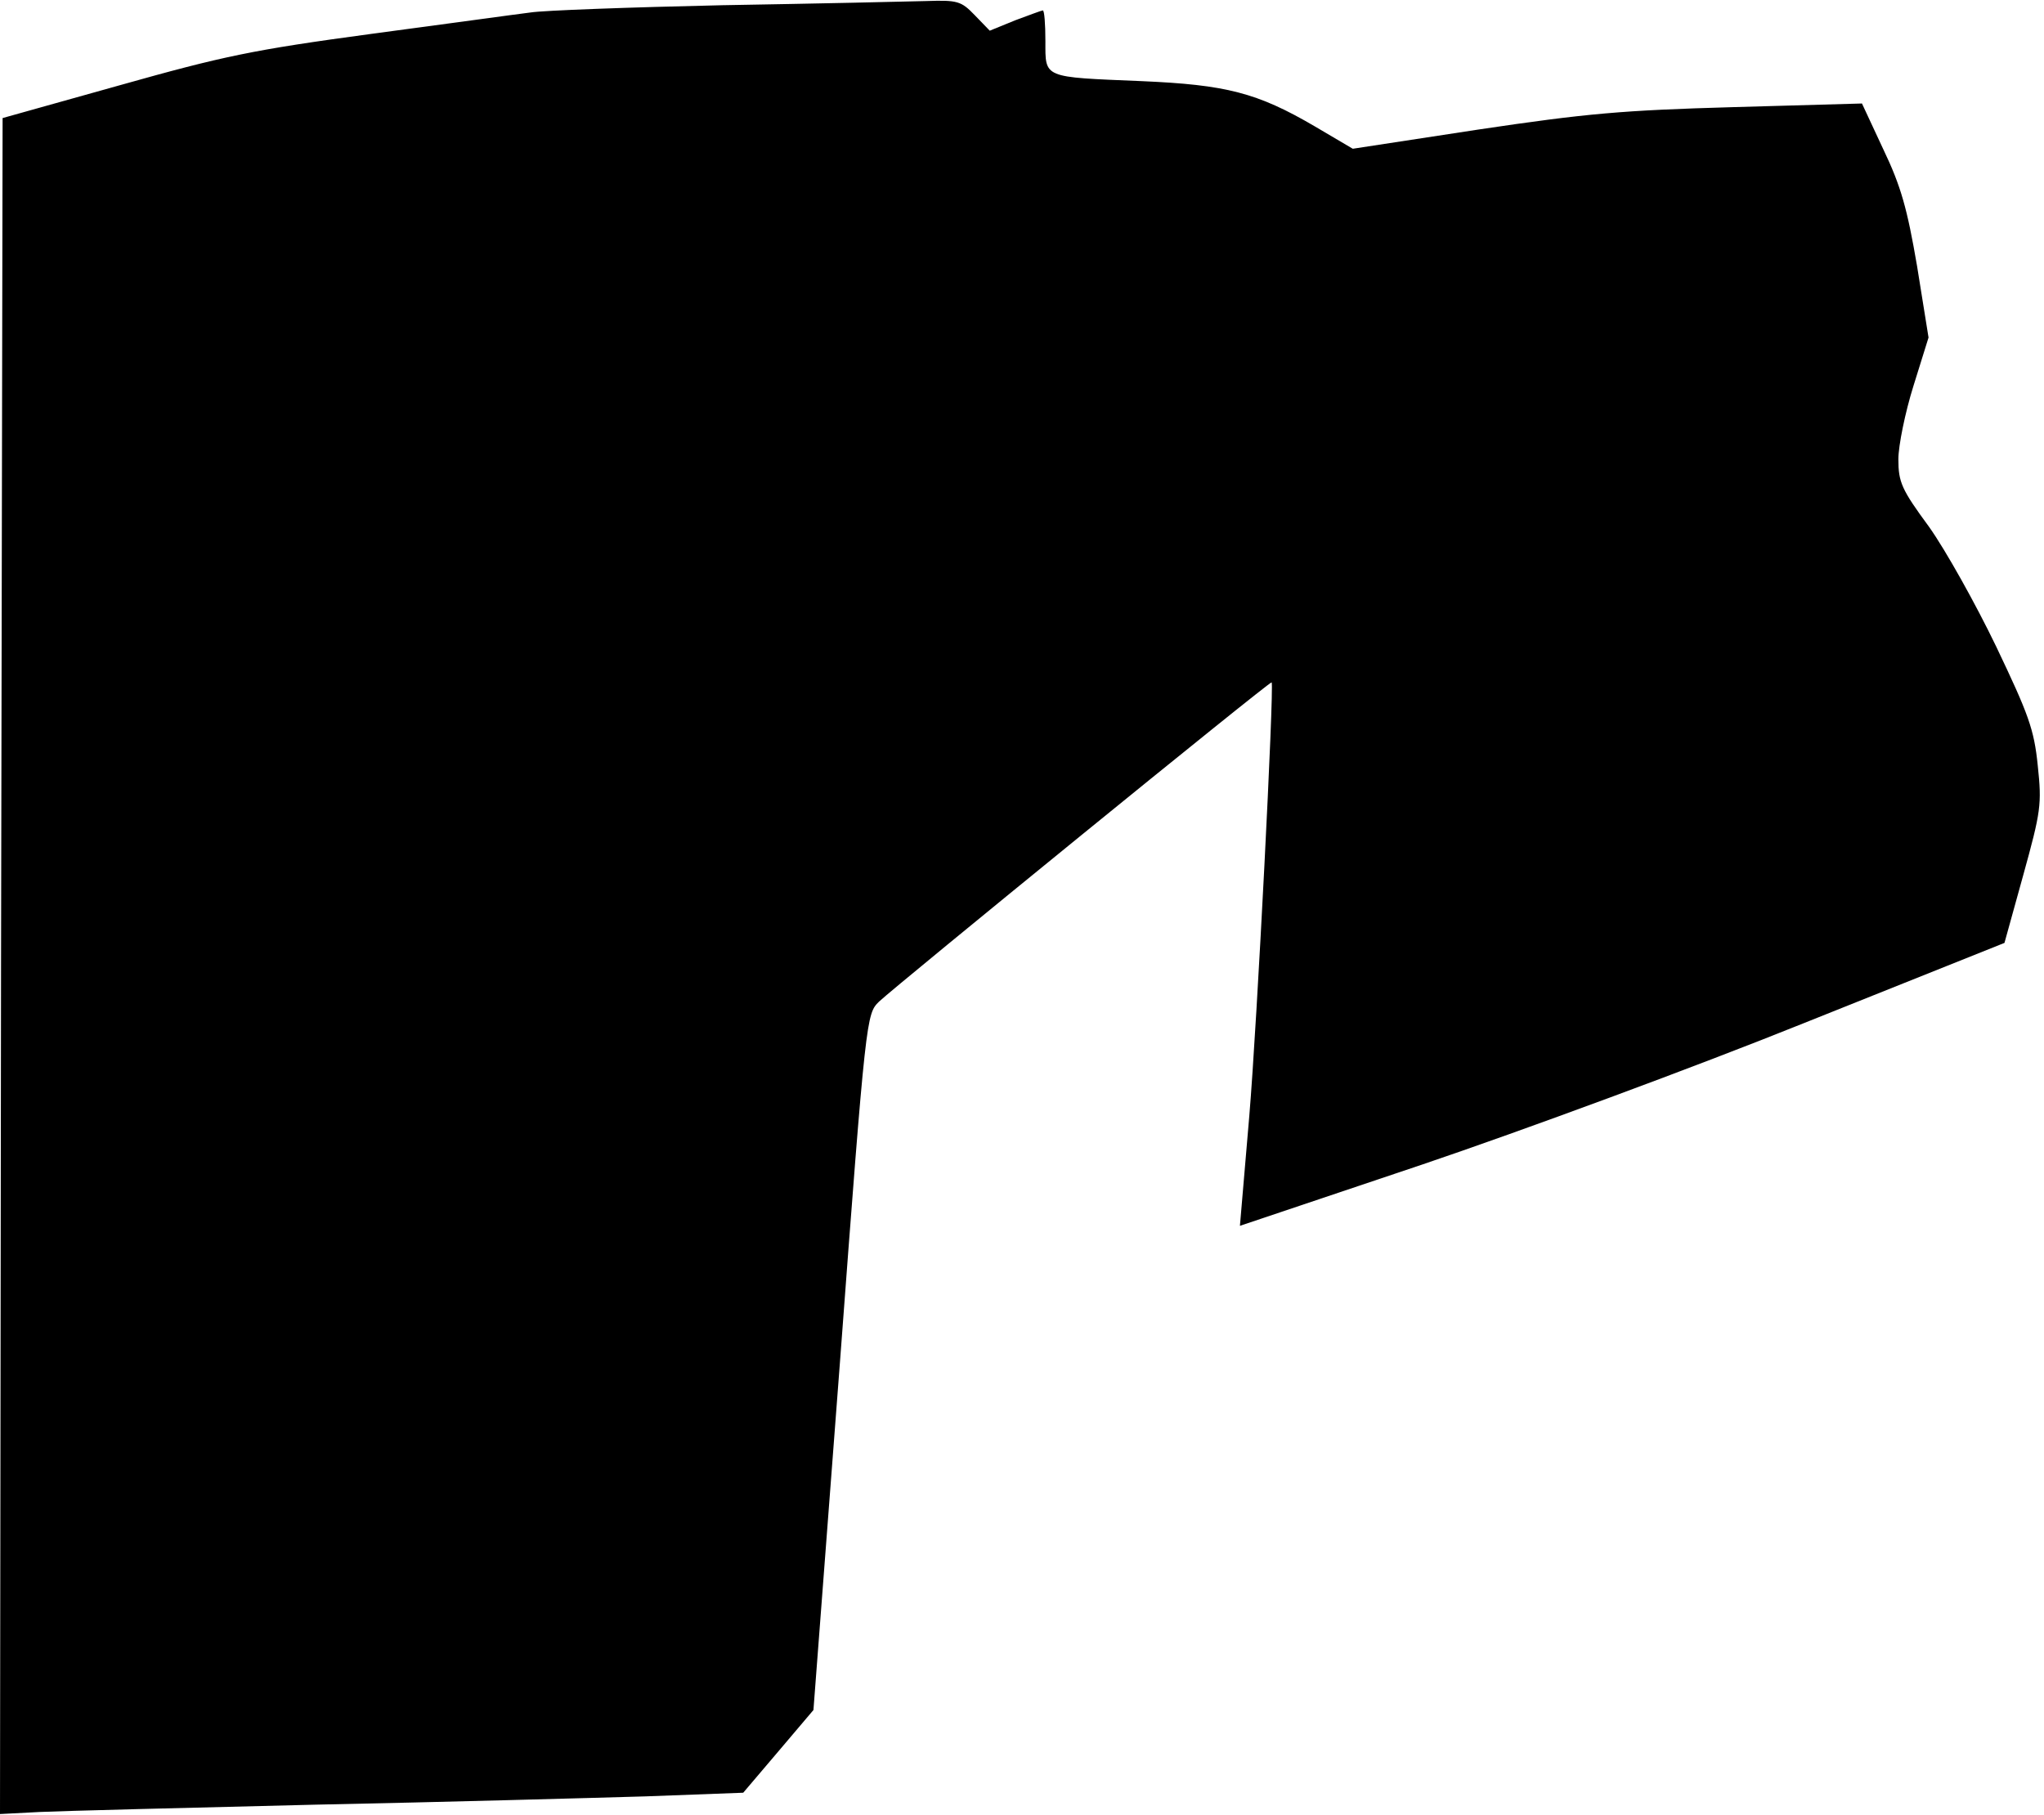 <?xml version="1.0" standalone="no"?>
<!DOCTYPE svg PUBLIC "-//W3C//DTD SVG 20010904//EN"
 "http://www.w3.org/TR/2001/REC-SVG-20010904/DTD/svg10.dtd">
<svg version="1.0" xmlns="http://www.w3.org/2000/svg"
 width="393pt" height="349pt" viewBox="0 0 393 349"
 preserveAspectRatio="xMidYMid meet">
<g transform="translate(0,349) scale(0.1,-0.1)"
fill="#000000" stroke="none">
<path fill="#000000" stroke="none" d="M1390 3480 c-179 -4 -345 -10 -370 -14
-25 -3 -162 -22 -305 -41 -230 -31 -286 -43 -485 -99 l-225 -63 -3 -1631 -2
-1630 77 4 c43 2 281 8 528 14 248 5 534 13 637 16 l187 7 68 80 67 79 51 669
c50 669 51 669 75 693 34 32 752 617 755 614 5 -9 -28 -656 -43 -834 l-18
-211 351 118 c192 65 523 187 734 272 l385 154 36 130 c34 123 36 136 28 211
-7 70 -18 99 -80 229 -39 81 -97 185 -129 230 -53 72 -59 86 -59 130 0 26 13
90 29 141 l29 93 -22 137 c-19 111 -31 154 -65 225 l-41 88 -248 -7 c-212 -6
-281 -12 -489 -43 l-242 -37 -73 43 c-111 65 -171 80 -333 87 -191 8 -185 5
-185 77 0 33 -2 59 -5 59 -2 0 -26 -9 -53 -19 l-49 -20 -29 30 c-26 27 -33 29
-93 27 -36 -1 -212 -5 -391 -8z"/>
</g>
</svg>
